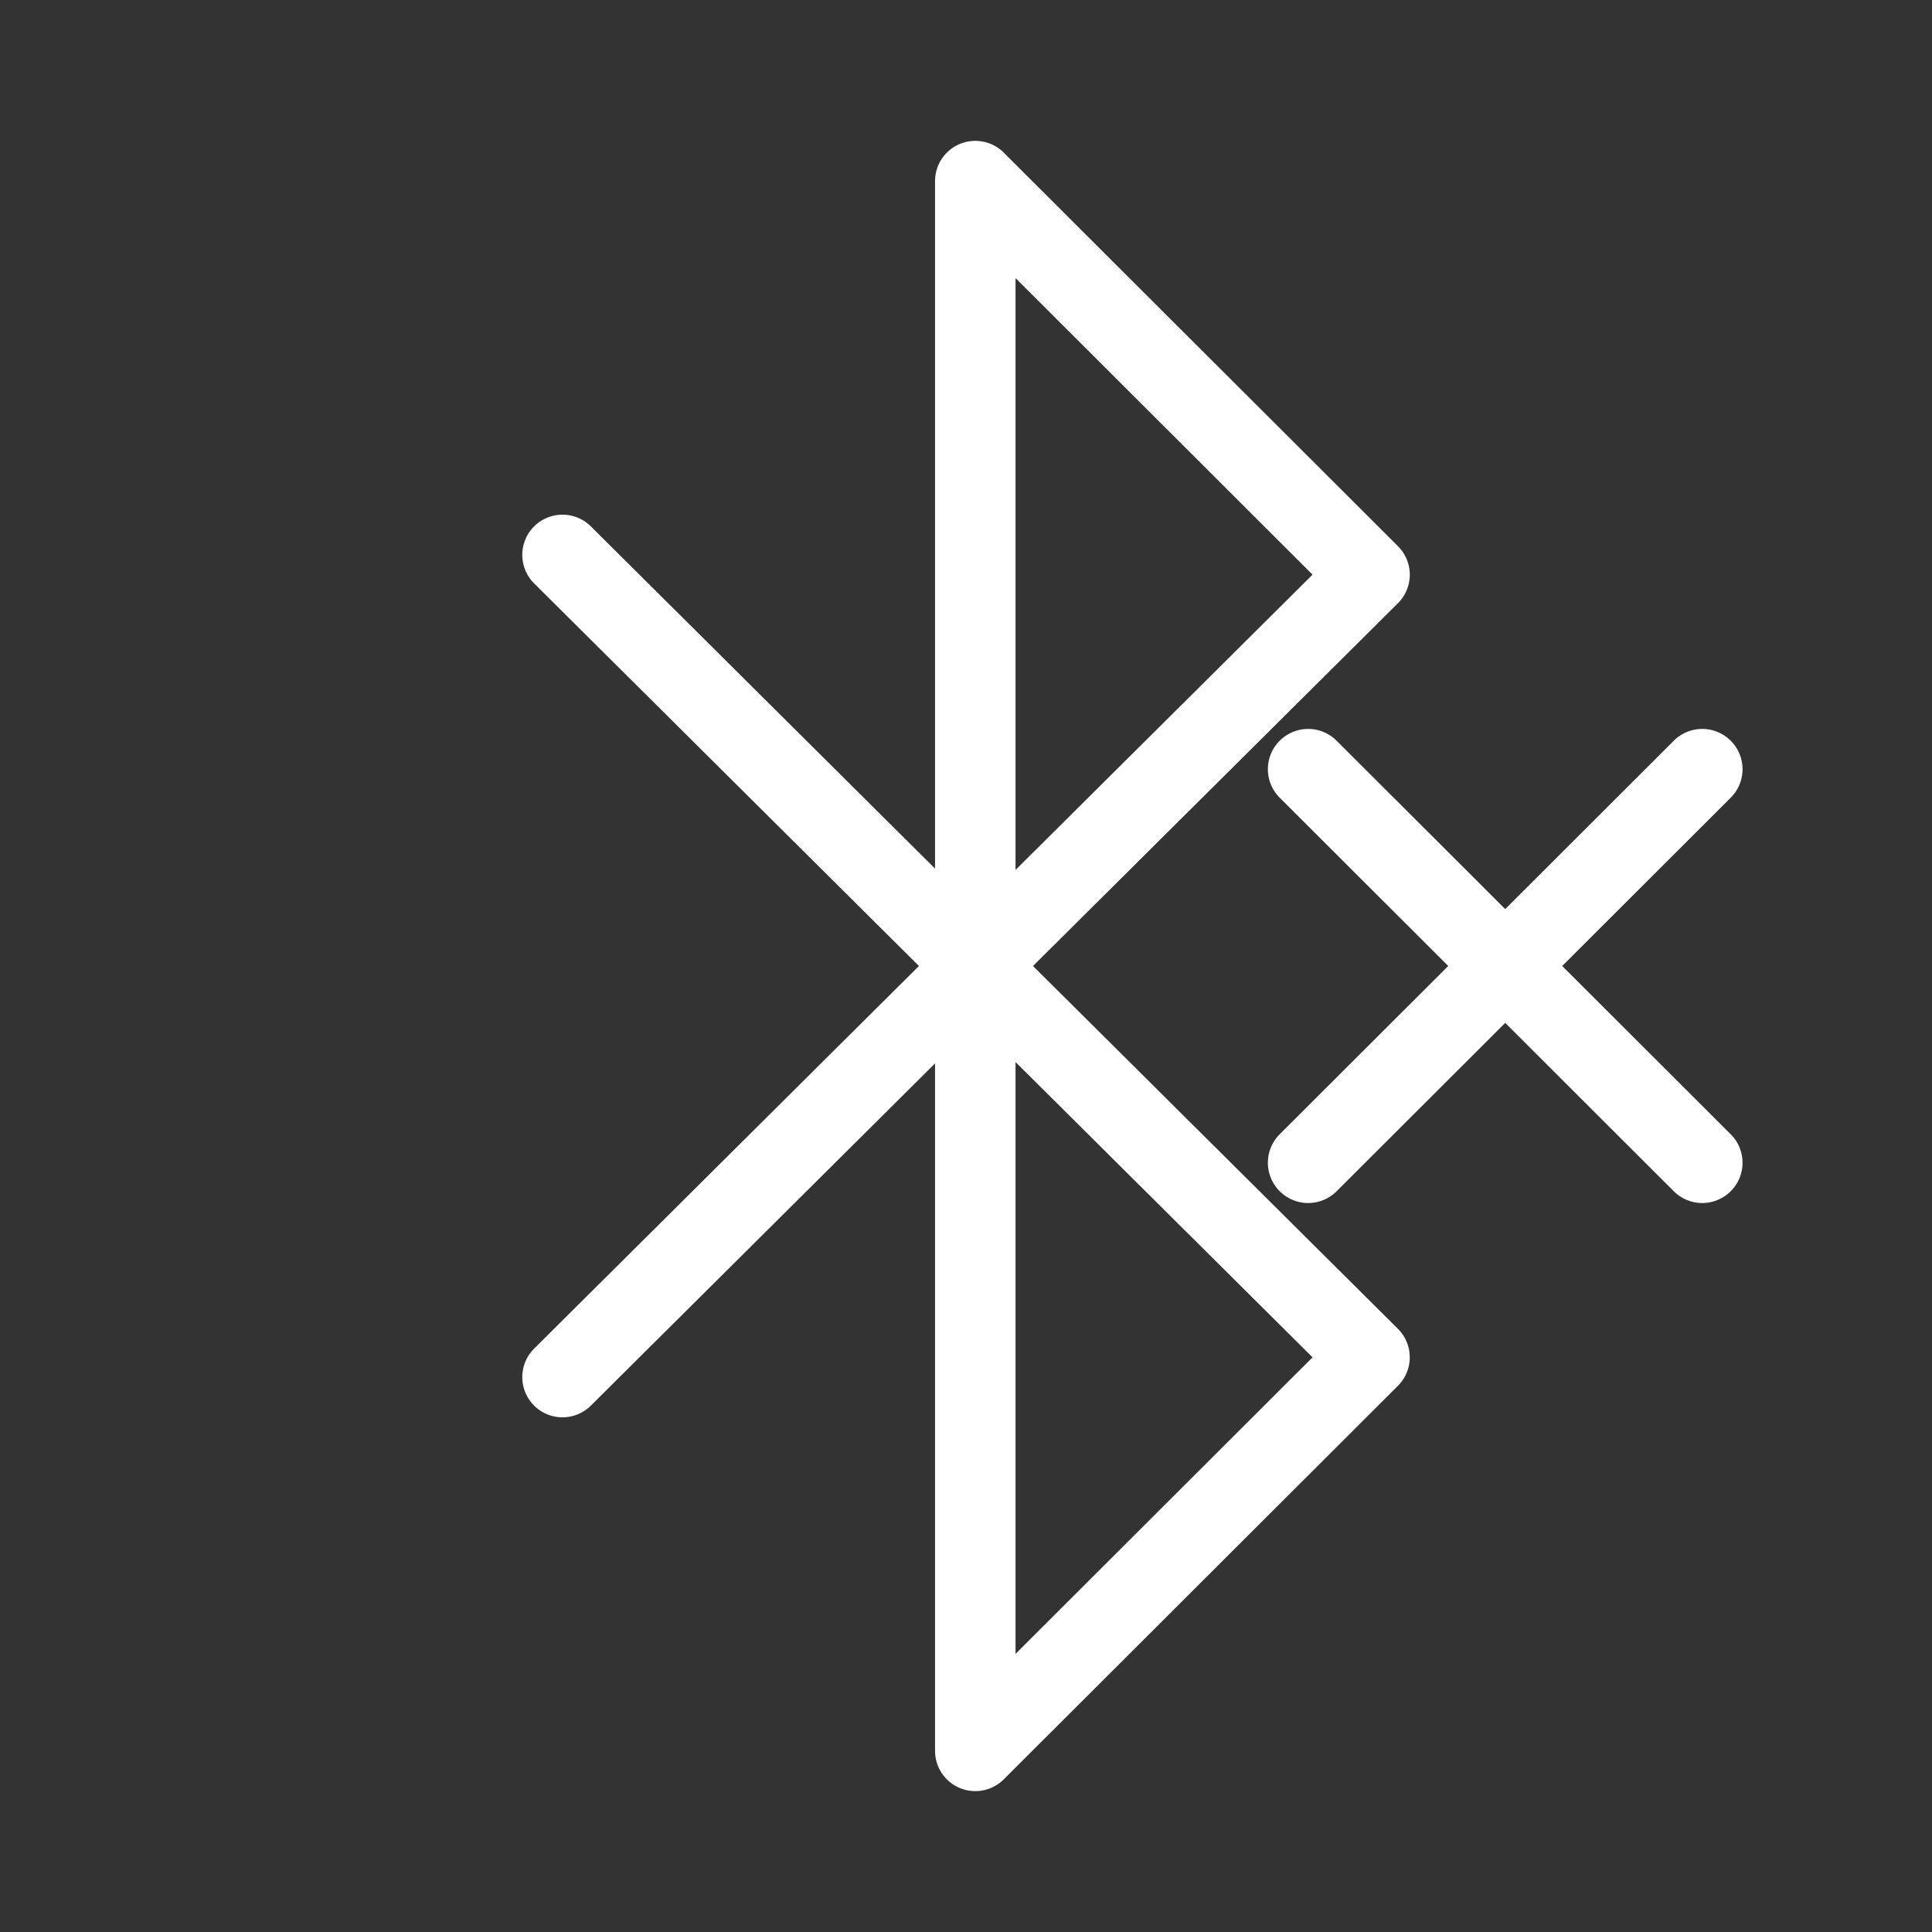 <?xml version="1.0" encoding="UTF-8"?>
<svg id="a" width="48" height="48" version="1.1" viewBox="0 0 48 48" xmlns="http://www.w3.org/2000/svg">
 <rect x="0" y="0" width="48" height="48" fill="#333333" stroke="none"/>
 <defs id="defs1">
  <style id="style1">.b{fill:none;stroke:#fff;stroke-width:2px;stroke-linecap:round;stroke-linejoin:round;}</style>
 </defs>
 <path id="polyline1" d="m23.848 3.576a1 1 0 0 0-0.617 0.924v17.08l-8.551-8.502a1 1 0 0 0-1.414 0.004 1 1 0 0 0 0.006 1.414l9.559 9.504-9.559 9.504a1 1 0 0 0-0.006 1.414 1 1 0 0 0 1.414 0.004l8.551-8.502v17.08a1 1 0 0 0 1.707 0.707l9.793-9.777a1 1 0 0 0-2e-3 -1.418l-9.064-9.012 9.065-9.012a1 1 0 0 0 2e-3 -1.418l-9.793-9.777a1 1 0 0 0-1.09-0.217zm1.383 3.334 7.379 7.367-7.379 7.336zm0 19.477 7.379 7.336-7.379 7.367z" color="#000000" fill="#fff" stroke-linecap="round" stroke-linejoin="round" style="-inkscape-stroke:none"/>
 <path id="path1" d="m33.207 18.402a1 1 0 0 0-1.414 2e-3 1 1 0 0 0 0 1.414l9.793 9.779a1 1 0 0 0 1.414-2e-3 1 1 0 0 0 0-1.414z" color="#000000" fill="#fff" stroke-linecap="round" stroke-linejoin="round" style="-inkscape-stroke:none"/>
 <path id="path2" d="m41.586 18.402-9.793 9.779a1 1 0 0 0 0 1.414 1 1 0 0 0 1.414 2e-3l9.793-9.779a1 1 0 0 0 0-1.414 1 1 0 0 0-1.414-2e-3z" color="#000000" fill="#fff" stroke-linecap="round" stroke-linejoin="round" style="-inkscape-stroke:none"/>
</svg>
